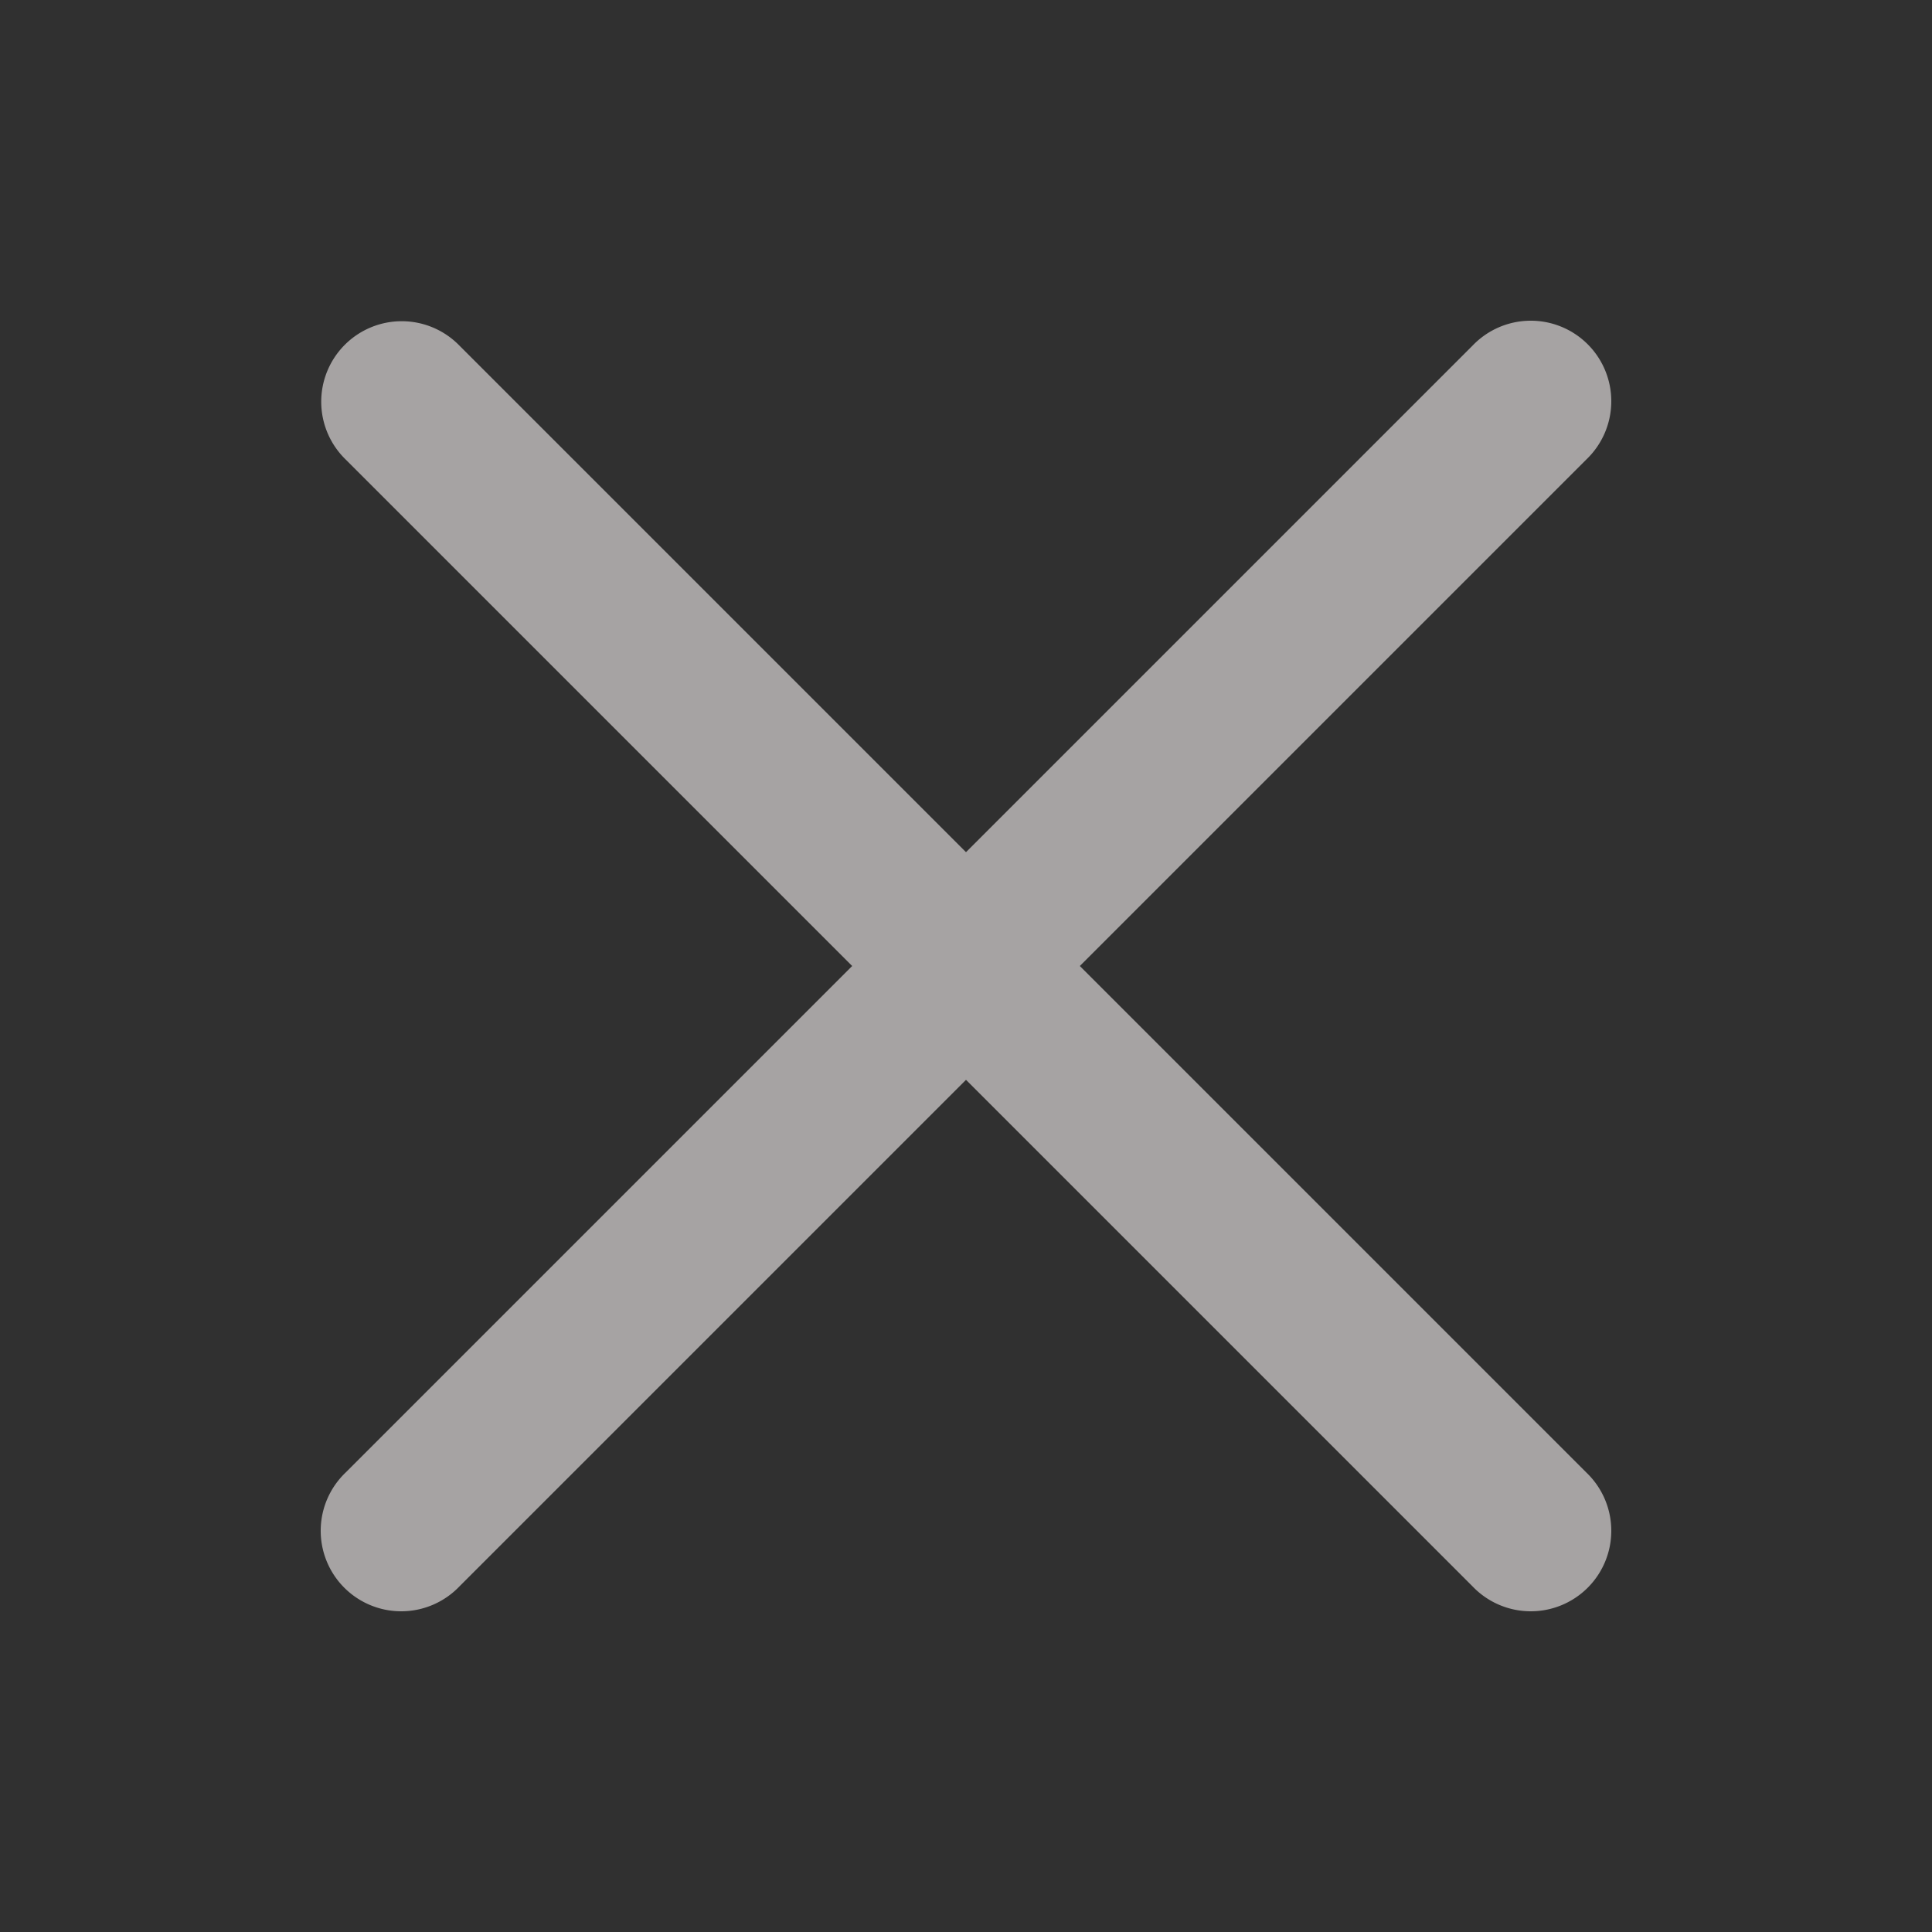<svg xmlns="http://www.w3.org/2000/svg" viewBox="0 0 256 256" width="24" height="24"><path d="M0 256V0h256v256z" fill="#303030" font-family="none" font-weight="none" font-size="none" text-anchor="none"/><path d="M53.23 42.562a10.668 10.668 0 00-7.438 18.313L112.917 128l-67.125 67.125a10.668 10.668 0 1015.083 15.083L128 143.083l67.125 67.125a10.668 10.668 0 1015.083-15.083L143.083 128l67.125-67.125a10.668 10.668 0 10-15.083-15.083L128 112.917 60.875 45.792a10.668 10.668 0 00-7.646-3.23z" fill="#a6a3a3" font-family="none" font-weight="none" font-size="none" text-anchor="none"/></svg>